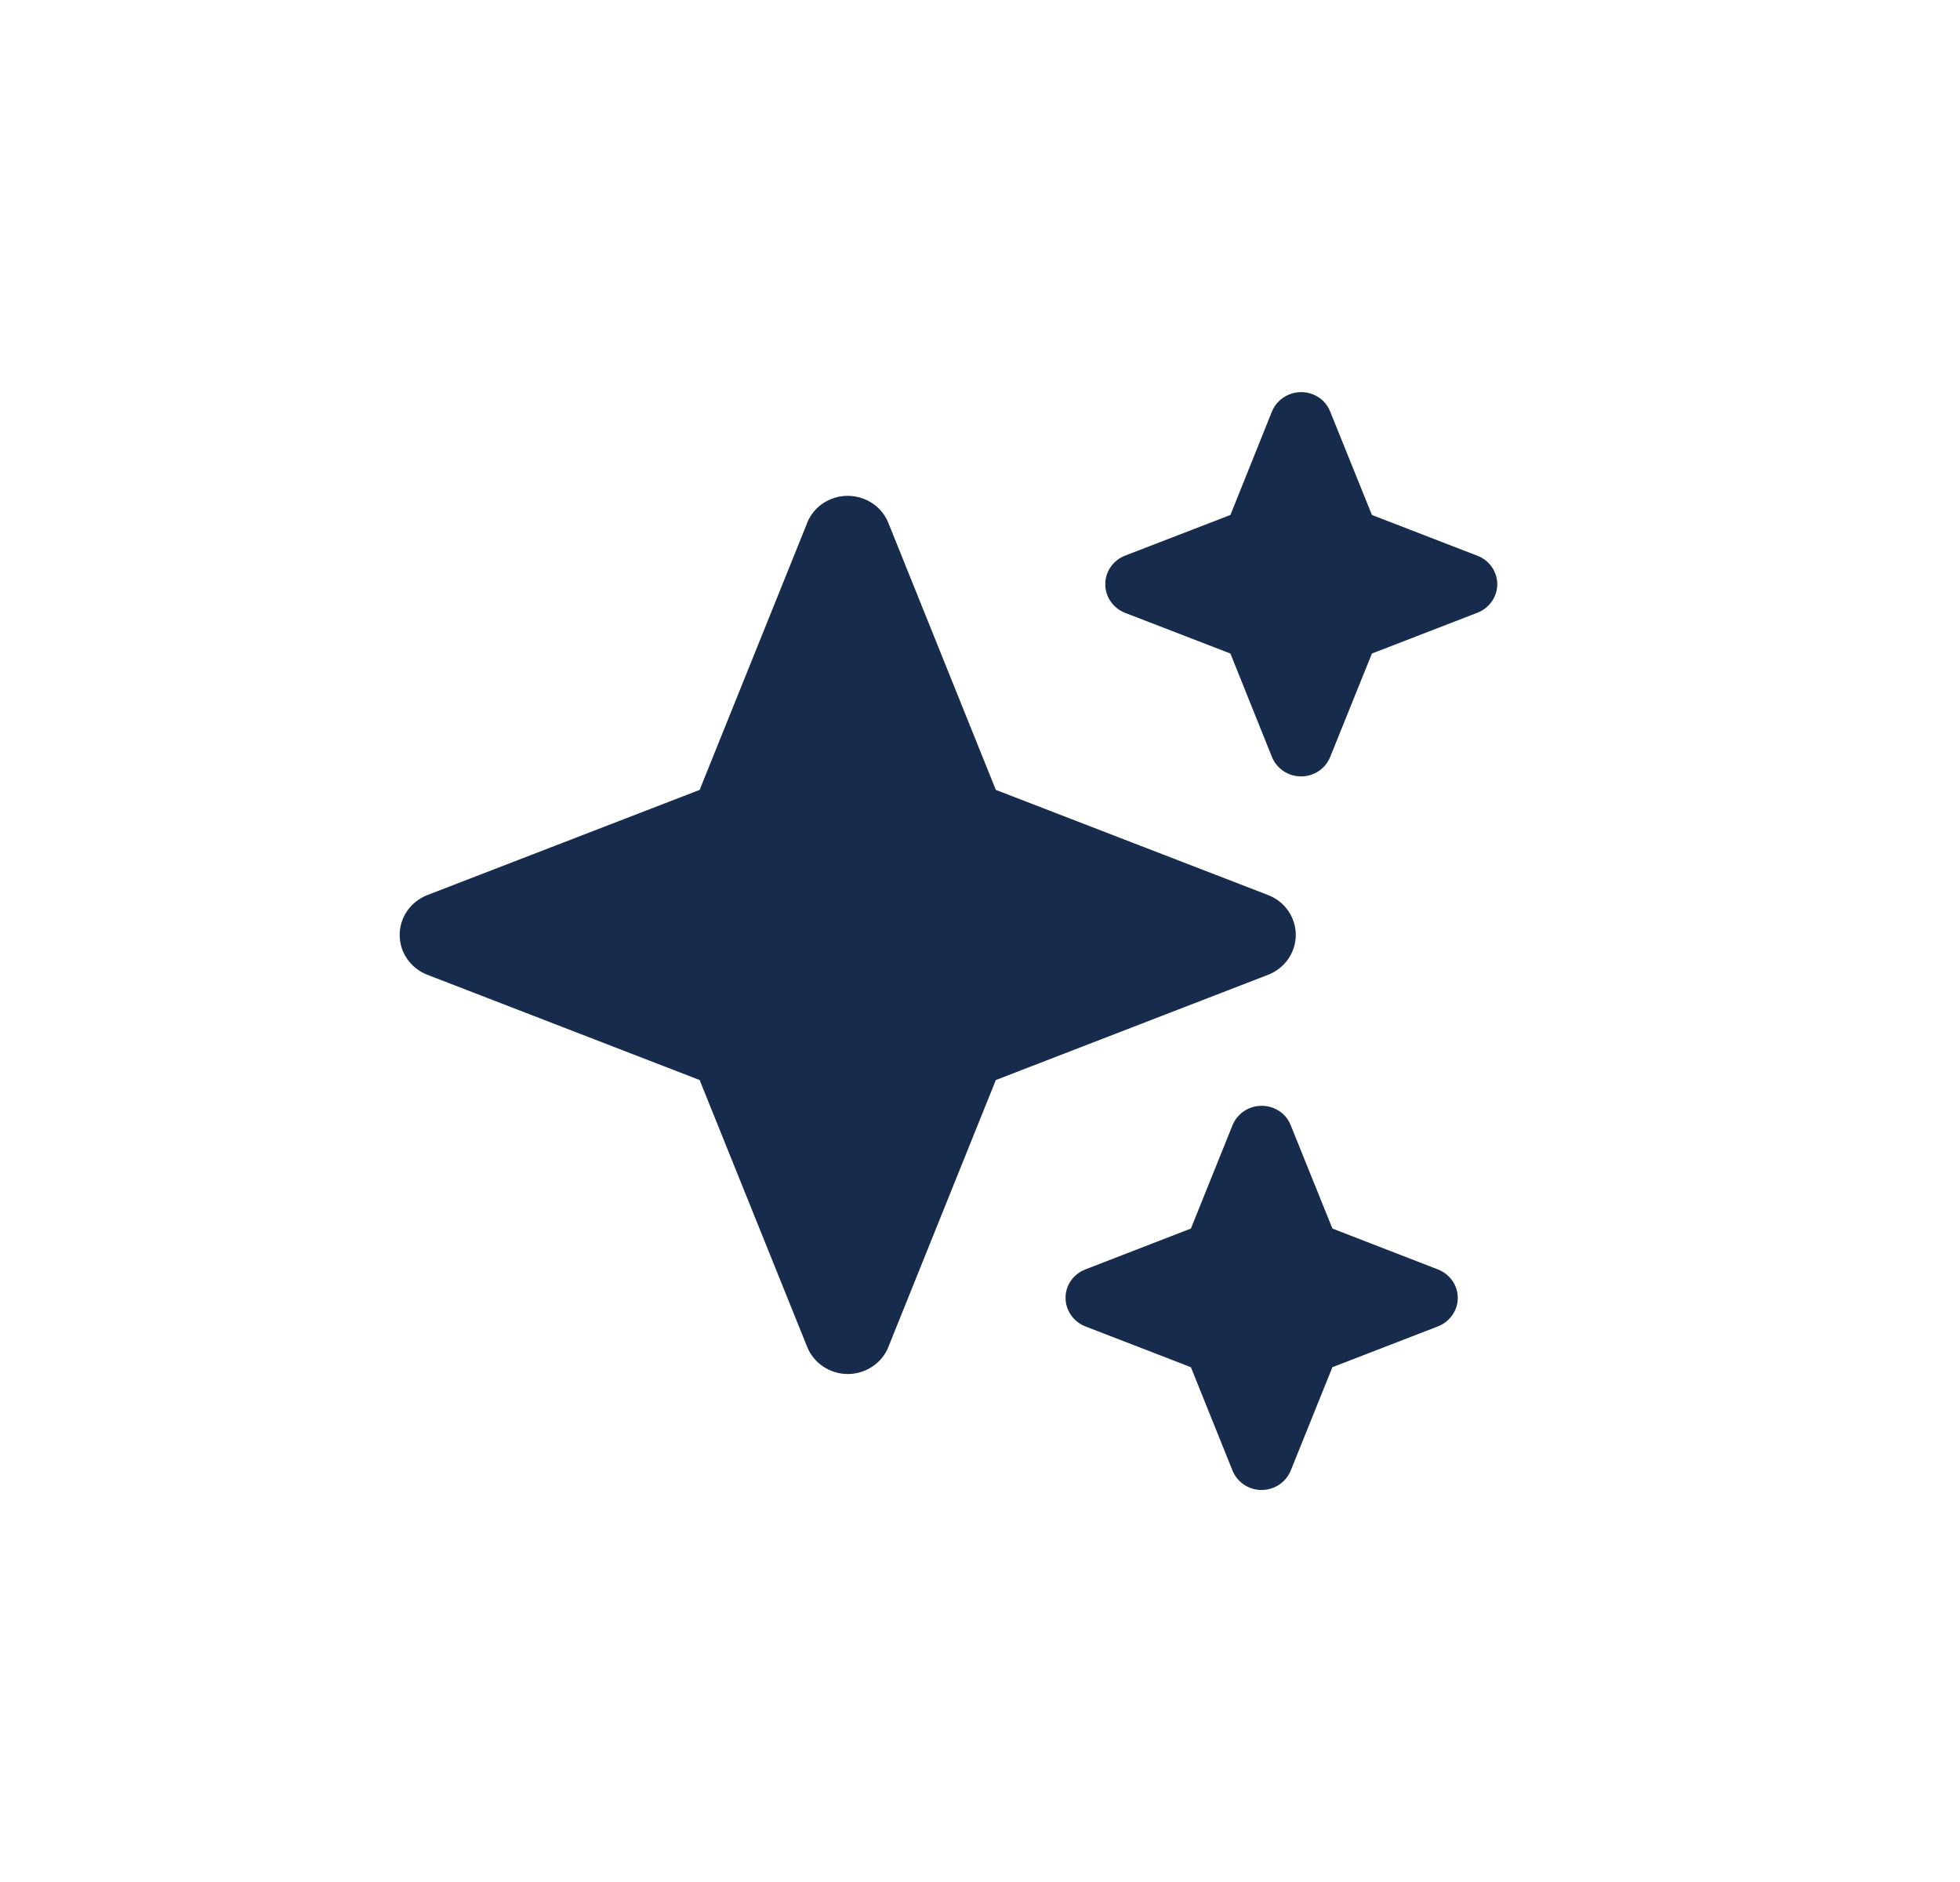 <svg width="25" height="24" viewBox="0 0 25 24" fill="none" xmlns="http://www.w3.org/2000/svg">
<path fill-rule="evenodd" clip-rule="evenodd" d="M10.296 6.668L8.924 10.073L5.449 11.415C5.346 11.456 5.257 11.525 5.194 11.616C5.131 11.707 5.098 11.813 5.098 11.923C5.098 12.032 5.131 12.139 5.194 12.229C5.257 12.32 5.346 12.39 5.449 12.43L8.924 13.773L10.296 17.177C10.337 17.279 10.408 17.366 10.501 17.427C10.593 17.489 10.702 17.522 10.814 17.522C10.925 17.522 11.034 17.489 11.127 17.427C11.219 17.366 11.291 17.279 11.332 17.177H11.331L12.702 13.773L16.177 12.43C16.281 12.389 16.369 12.319 16.432 12.229C16.494 12.138 16.528 12.031 16.528 11.922C16.528 11.813 16.494 11.706 16.432 11.616C16.369 11.525 16.281 11.455 16.177 11.415L12.702 10.073L11.331 6.668C11.303 6.598 11.261 6.535 11.207 6.482C11.152 6.429 11.088 6.388 11.017 6.361C10.949 6.335 10.876 6.322 10.803 6.323C10.73 6.324 10.658 6.339 10.591 6.368C10.524 6.396 10.463 6.437 10.412 6.489C10.362 6.54 10.322 6.601 10.295 6.668H10.296ZM16.224 5.247L15.694 6.567L14.347 7.087C14.274 7.116 14.21 7.167 14.166 7.231C14.121 7.296 14.098 7.372 14.098 7.45C14.098 7.528 14.121 7.605 14.166 7.669C14.21 7.734 14.274 7.784 14.347 7.814L15.694 8.334L16.224 9.654C16.254 9.727 16.305 9.789 16.371 9.833C16.437 9.878 16.515 9.901 16.595 9.901C16.675 9.901 16.753 9.878 16.82 9.833C16.886 9.789 16.937 9.727 16.966 9.654L17.499 8.334L18.844 7.814C18.919 7.785 18.983 7.735 19.028 7.67C19.073 7.606 19.098 7.529 19.098 7.45C19.098 7.372 19.073 7.295 19.028 7.23C18.983 7.165 18.919 7.115 18.844 7.087L17.499 6.567L16.966 5.247C16.946 5.197 16.916 5.152 16.878 5.114C16.839 5.076 16.793 5.047 16.742 5.027C16.643 4.99 16.534 4.992 16.437 5.033C16.34 5.075 16.264 5.151 16.224 5.247V5.247ZM15.721 14.349L15.19 15.667L13.844 16.188C13.793 16.207 13.747 16.237 13.708 16.275C13.669 16.312 13.639 16.358 13.618 16.408C13.58 16.504 13.582 16.612 13.625 16.707C13.667 16.802 13.746 16.877 13.844 16.915L15.19 17.435L15.721 18.754C15.762 18.855 15.843 18.934 15.946 18.974C16.044 19.012 16.154 19.01 16.251 18.968C16.348 18.927 16.424 18.85 16.463 18.754L16.995 17.435L18.34 16.915C18.415 16.886 18.479 16.836 18.524 16.771C18.57 16.707 18.594 16.63 18.594 16.551C18.594 16.473 18.57 16.396 18.524 16.331C18.479 16.267 18.415 16.217 18.34 16.188L16.995 15.667L16.463 14.349C16.444 14.299 16.413 14.253 16.375 14.215C16.336 14.177 16.289 14.147 16.238 14.128C16.14 14.091 16.03 14.093 15.933 14.134C15.836 14.176 15.76 14.253 15.721 14.349Z" fill="#172B4D"/>
</svg>
